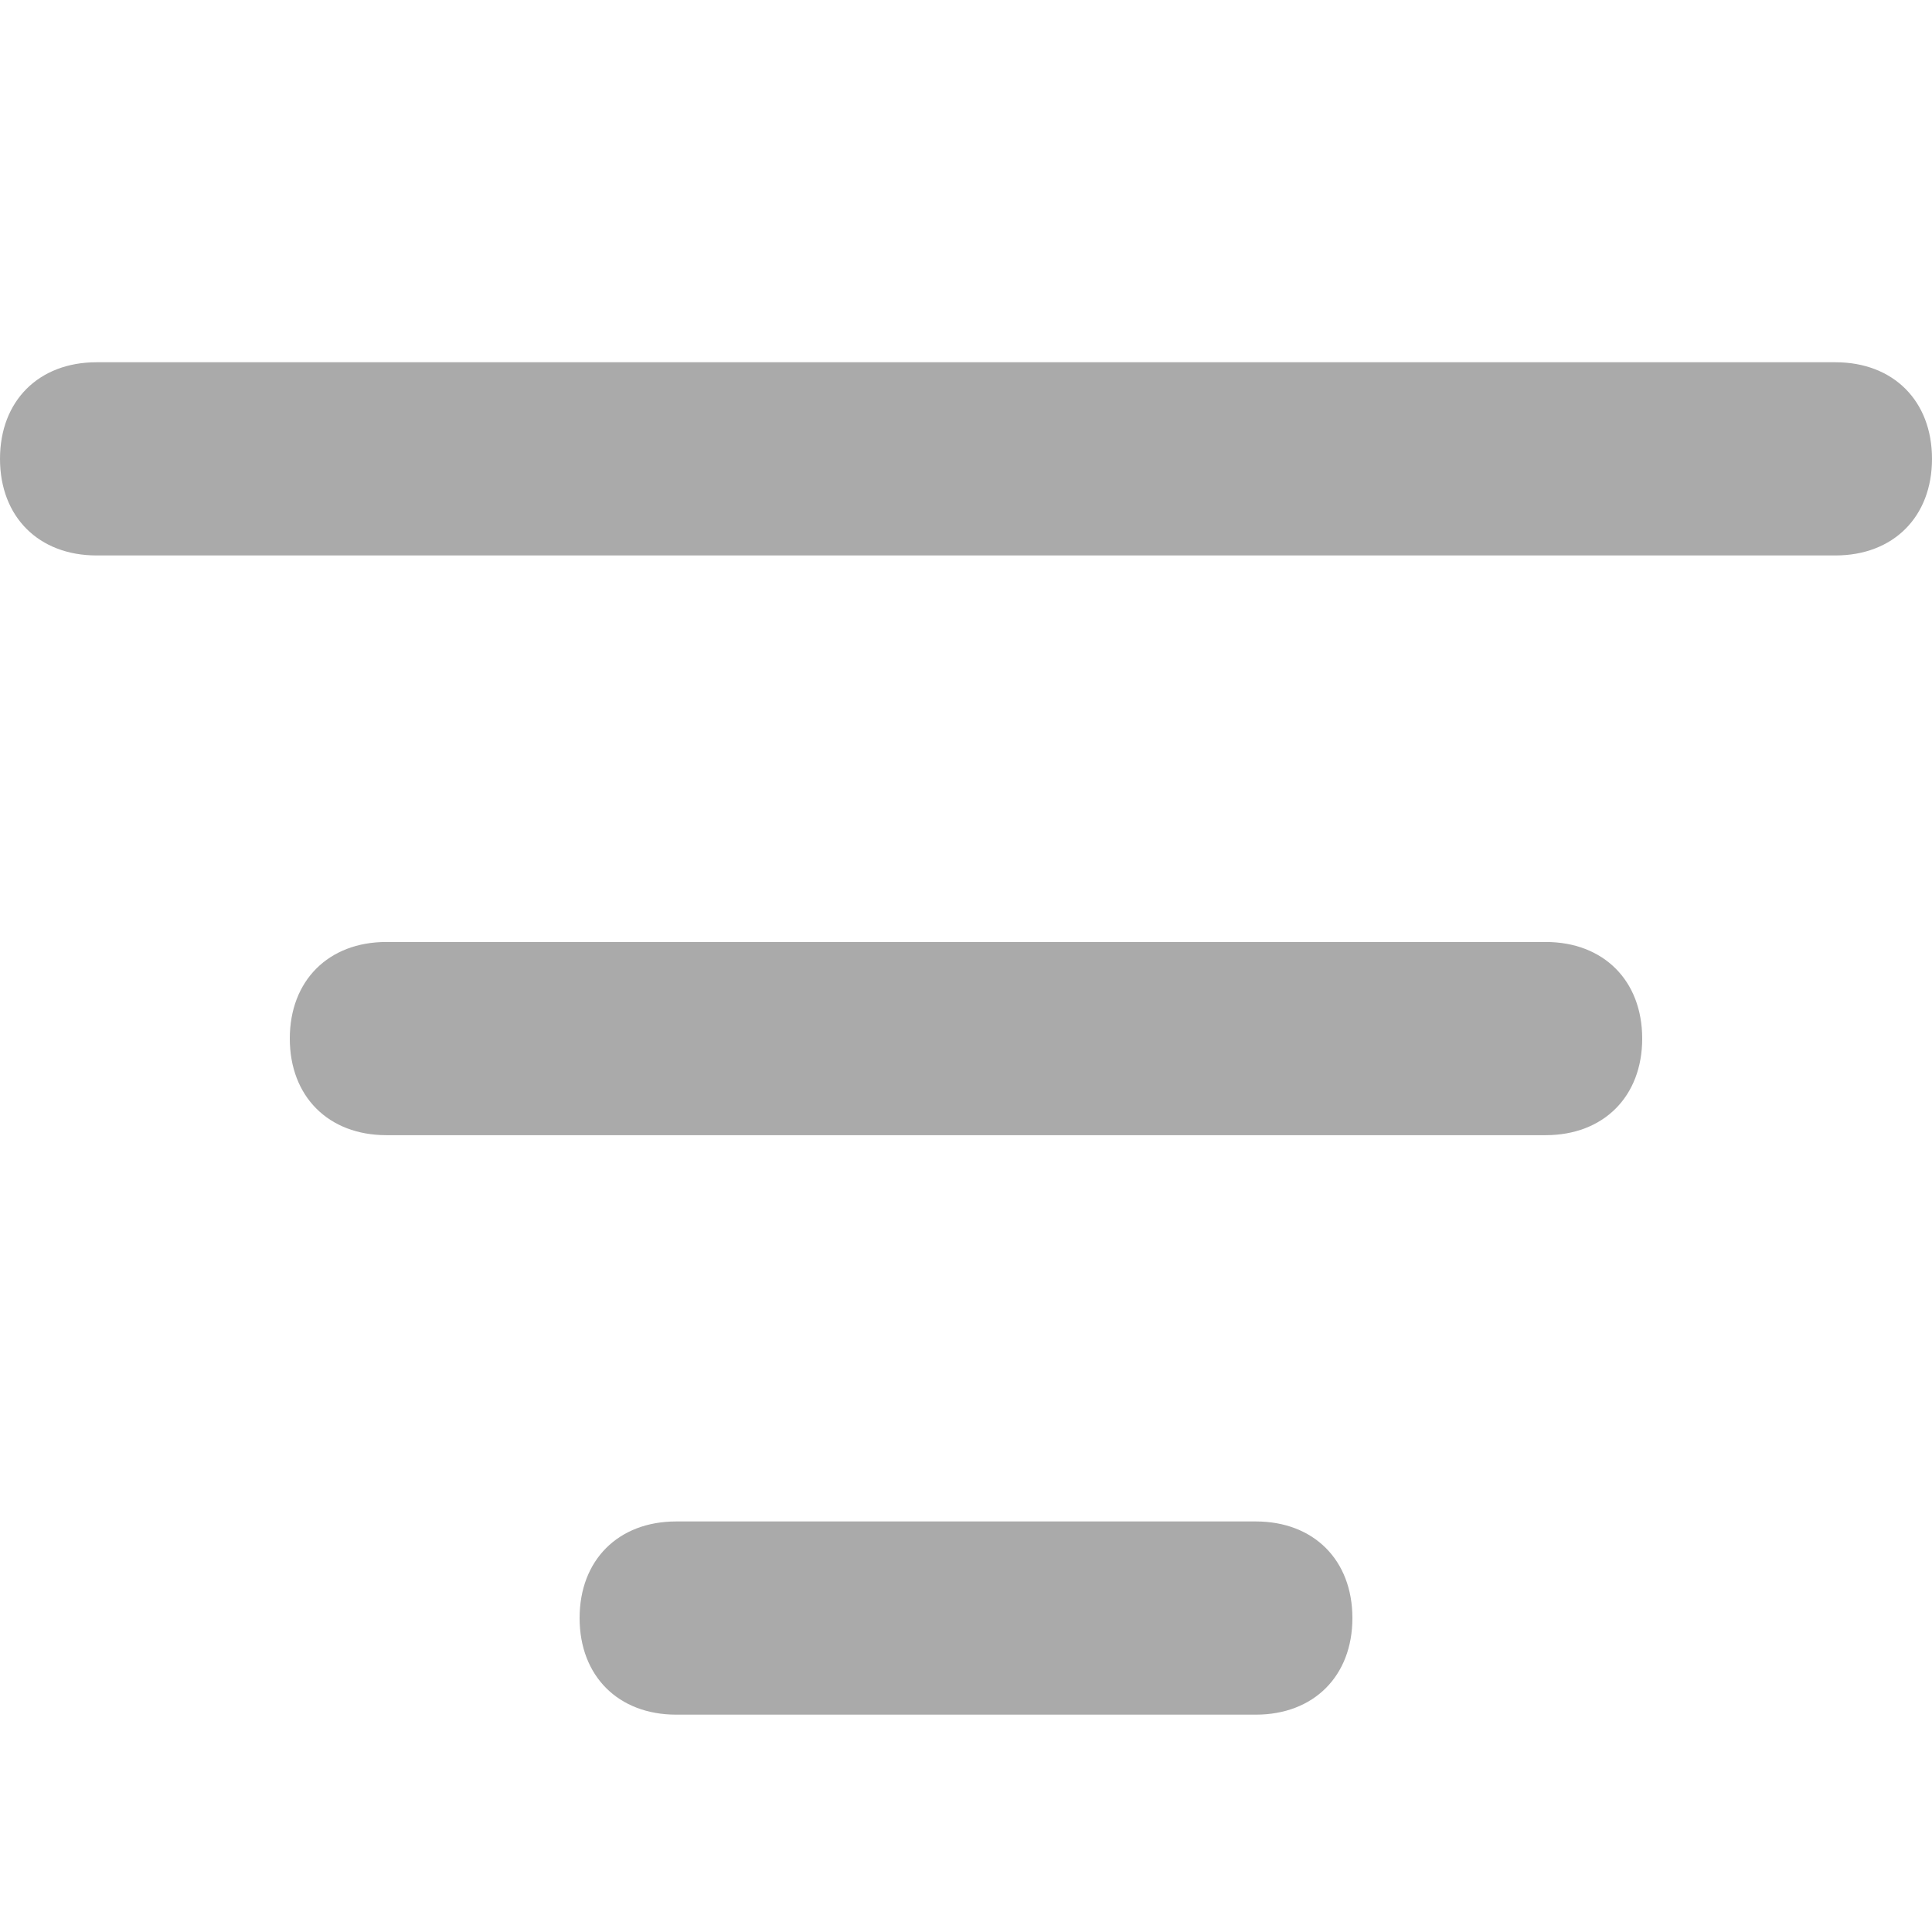 <svg width="16" height="16" viewBox="0 0 16 16" fill="none" xmlns="http://www.w3.org/2000/svg">
<path d="M12.8 9.401H3.2C2.72 9.401 2.4 9.081 2.4 8.601C2.4 8.121 2.72 7.801 3.2 7.801H12.8C13.28 7.801 13.6 8.121 13.6 8.601C13.6 9.081 13.28 9.401 12.8 9.401Z" fill="#AAAAAA"/>
<path d="M10.4 14.2H5.6C5.12 14.2 4.8 13.88 4.8 13.4C4.8 12.92 5.12 12.6 5.6 12.6H10.4C10.88 12.6 11.2 12.92 11.2 13.4C11.2 13.88 10.88 14.2 10.4 14.2Z" fill="#AAAAAA"/>
<path d="M15.2 4.6H0.8C0.32 4.6 0 4.28 0 3.8C0 3.32 0.32 3 0.8 3H15.2C15.68 3 16 3.32 16 3.8C16 4.28 15.68 4.6 15.2 4.6Z" fill="#AAAAAA"/>
</svg>

